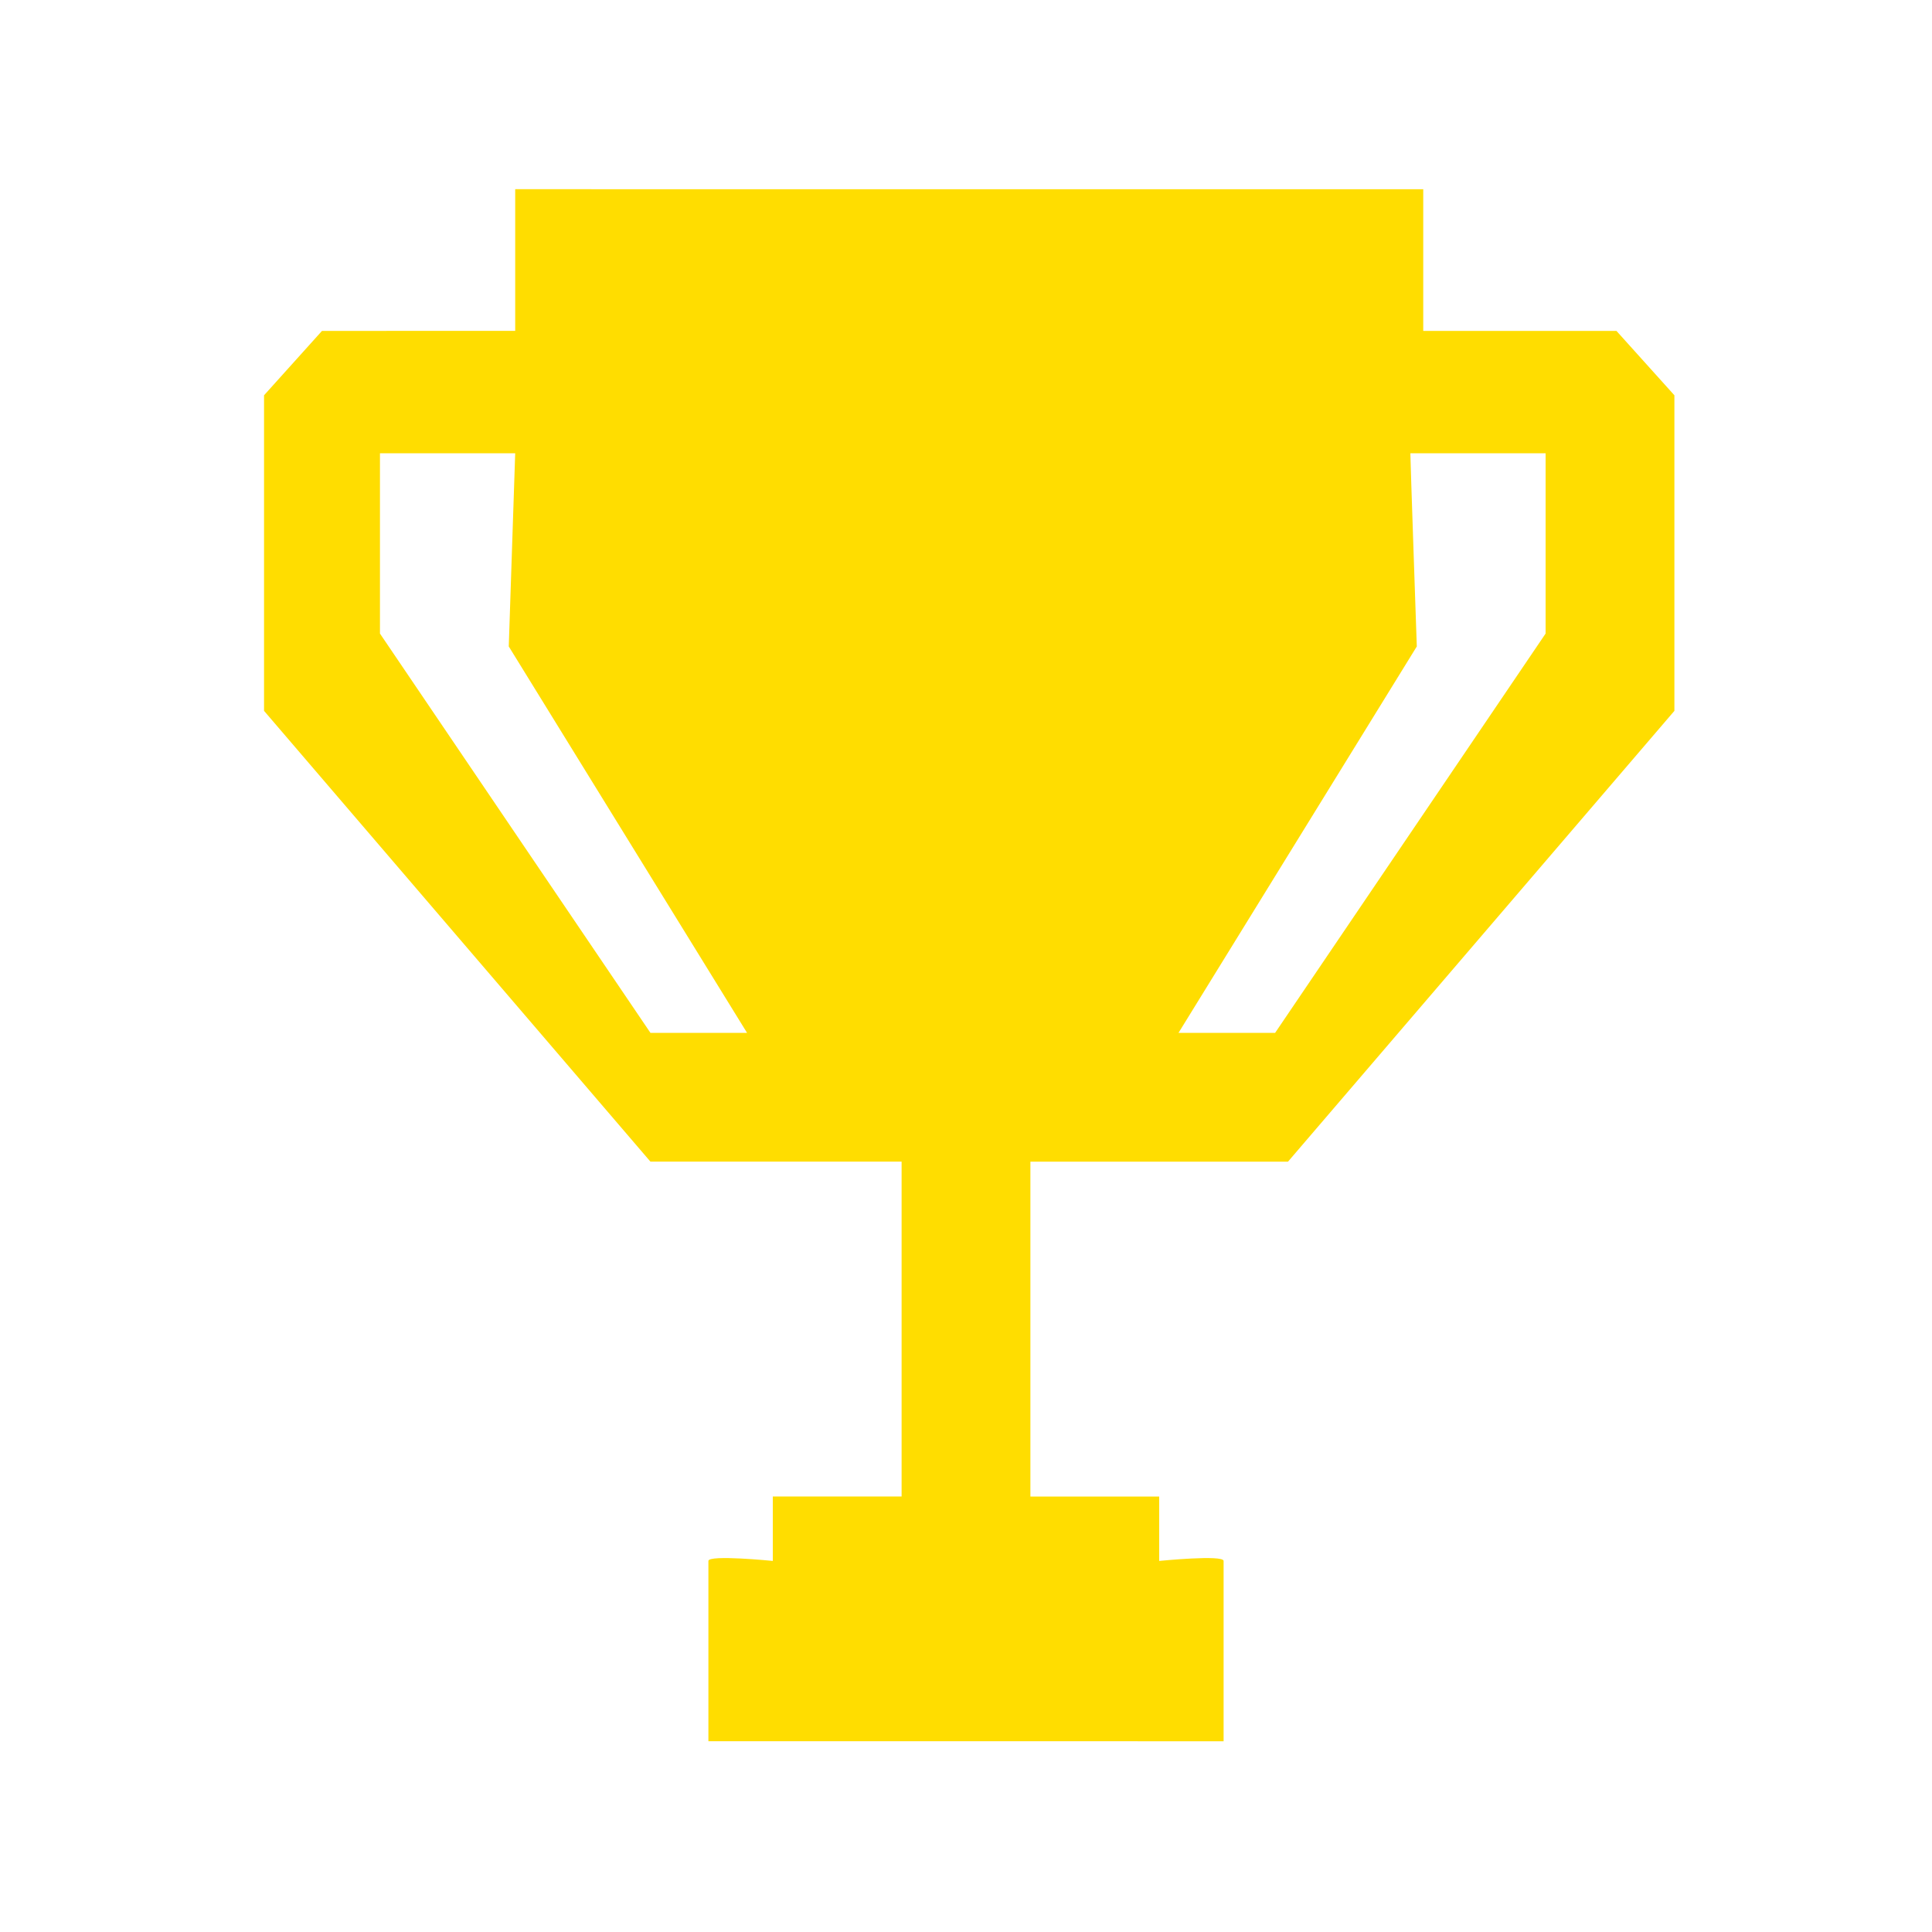 <?xml version="1.0" encoding="utf-8"?>
<!-- Generator: Adobe Illustrator 26.0.1, SVG Export Plug-In . SVG Version: 6.00 Build 0)  -->
<svg version="1.1"
	 id="svg2" inkscape:output_extension="org.inkscape.output.svg.inkscape" sodipodi:docname="compass.svg" xmlns:cc="http://creativecommons.org/ns#" xmlns:dc="http://purl.org/dc/elements/1.1/" xmlns:inkscape="http://www.inkscape.org/namespaces/inkscape" xmlns:rdf="http://www.w3.org/1999/02/22-rdf-syntax-ns#" xmlns:sodipodi="http://sodipodi.sourceforge.net/DTD/sodipodi-0.dtd" xmlns:svg="http://www.w3.org/2000/svg"
	 xmlns="http://www.w3.org/2000/svg" xmlns:xlink="http://www.w3.org/1999/xlink" x="0px" y="0px" viewBox="0 0 30 30"
	 style="enable-background:new 0 0 30 30;" xml:space="preserve">
<style type="text/css">
	.st0{fill:#1A1A1A;stroke:#D4D4D4;stroke-miterlimit:3.892;}
	.st1{fill:#FFDD00;}
</style>
<sodipodi:namedview  bordercolor="#666666" borderopacity="1.0" id="base" inkscape:current-layer="layer1" inkscape:cx="15.344828" inkscape:cy="14.482759" inkscape:document-units="px" inkscape:pageopacity="0.0" inkscape:pageshadow="2" inkscape:window-height="1029" inkscape:window-maximized="0" inkscape:window-width="656" inkscape:window-x="0" inkscape:window-y="19" inkscape:zoom="10.276087" pagecolor="#ffffff" showgrid="false">
	</sodipodi:namedview>
<g id="Слой_2">
</g>
<g id="layer1" transform="translate(0,-1022.362)" inkscape:groupmode="layer" inkscape:label="Capa 1">
	
		<path id="path16617-6-6_00000139264889285942271200000009350838182354149509_" sodipodi:cx="15.16226" sodipodi:cy="16.56851" sodipodi:rx="14.008413" sodipodi:ry="14.008413" sodipodi:type="arc" class="st0" d="
		M345.3,956.1"/>
	<path id="path28655-4" inkscape:connector-curvature="0" class="st1" d="M8,1025.3v2.2H5l-0.9,1v4.9l6,7h3.9v5.2H12v1
		c0,0-1-0.1-1,0v2.8h4H19v-2.8c0-0.1-1,0-1,0v-1h-2v-5.2H20l6-7v-4.9l-0.9-1h-3v-2.2h-7H8z M6,1029.4H8c0,0-0.1,3-0.1,3l3.7,6h-1.5
		l-4.2-6.2V1029.4z M21.9,1029.4H24v2.8l-4.2,6.2h-1.5l3.7-6C22,1032.4,21.9,1029.5,21.9,1029.4L21.9,1029.4z"/>
</g>
</svg>
